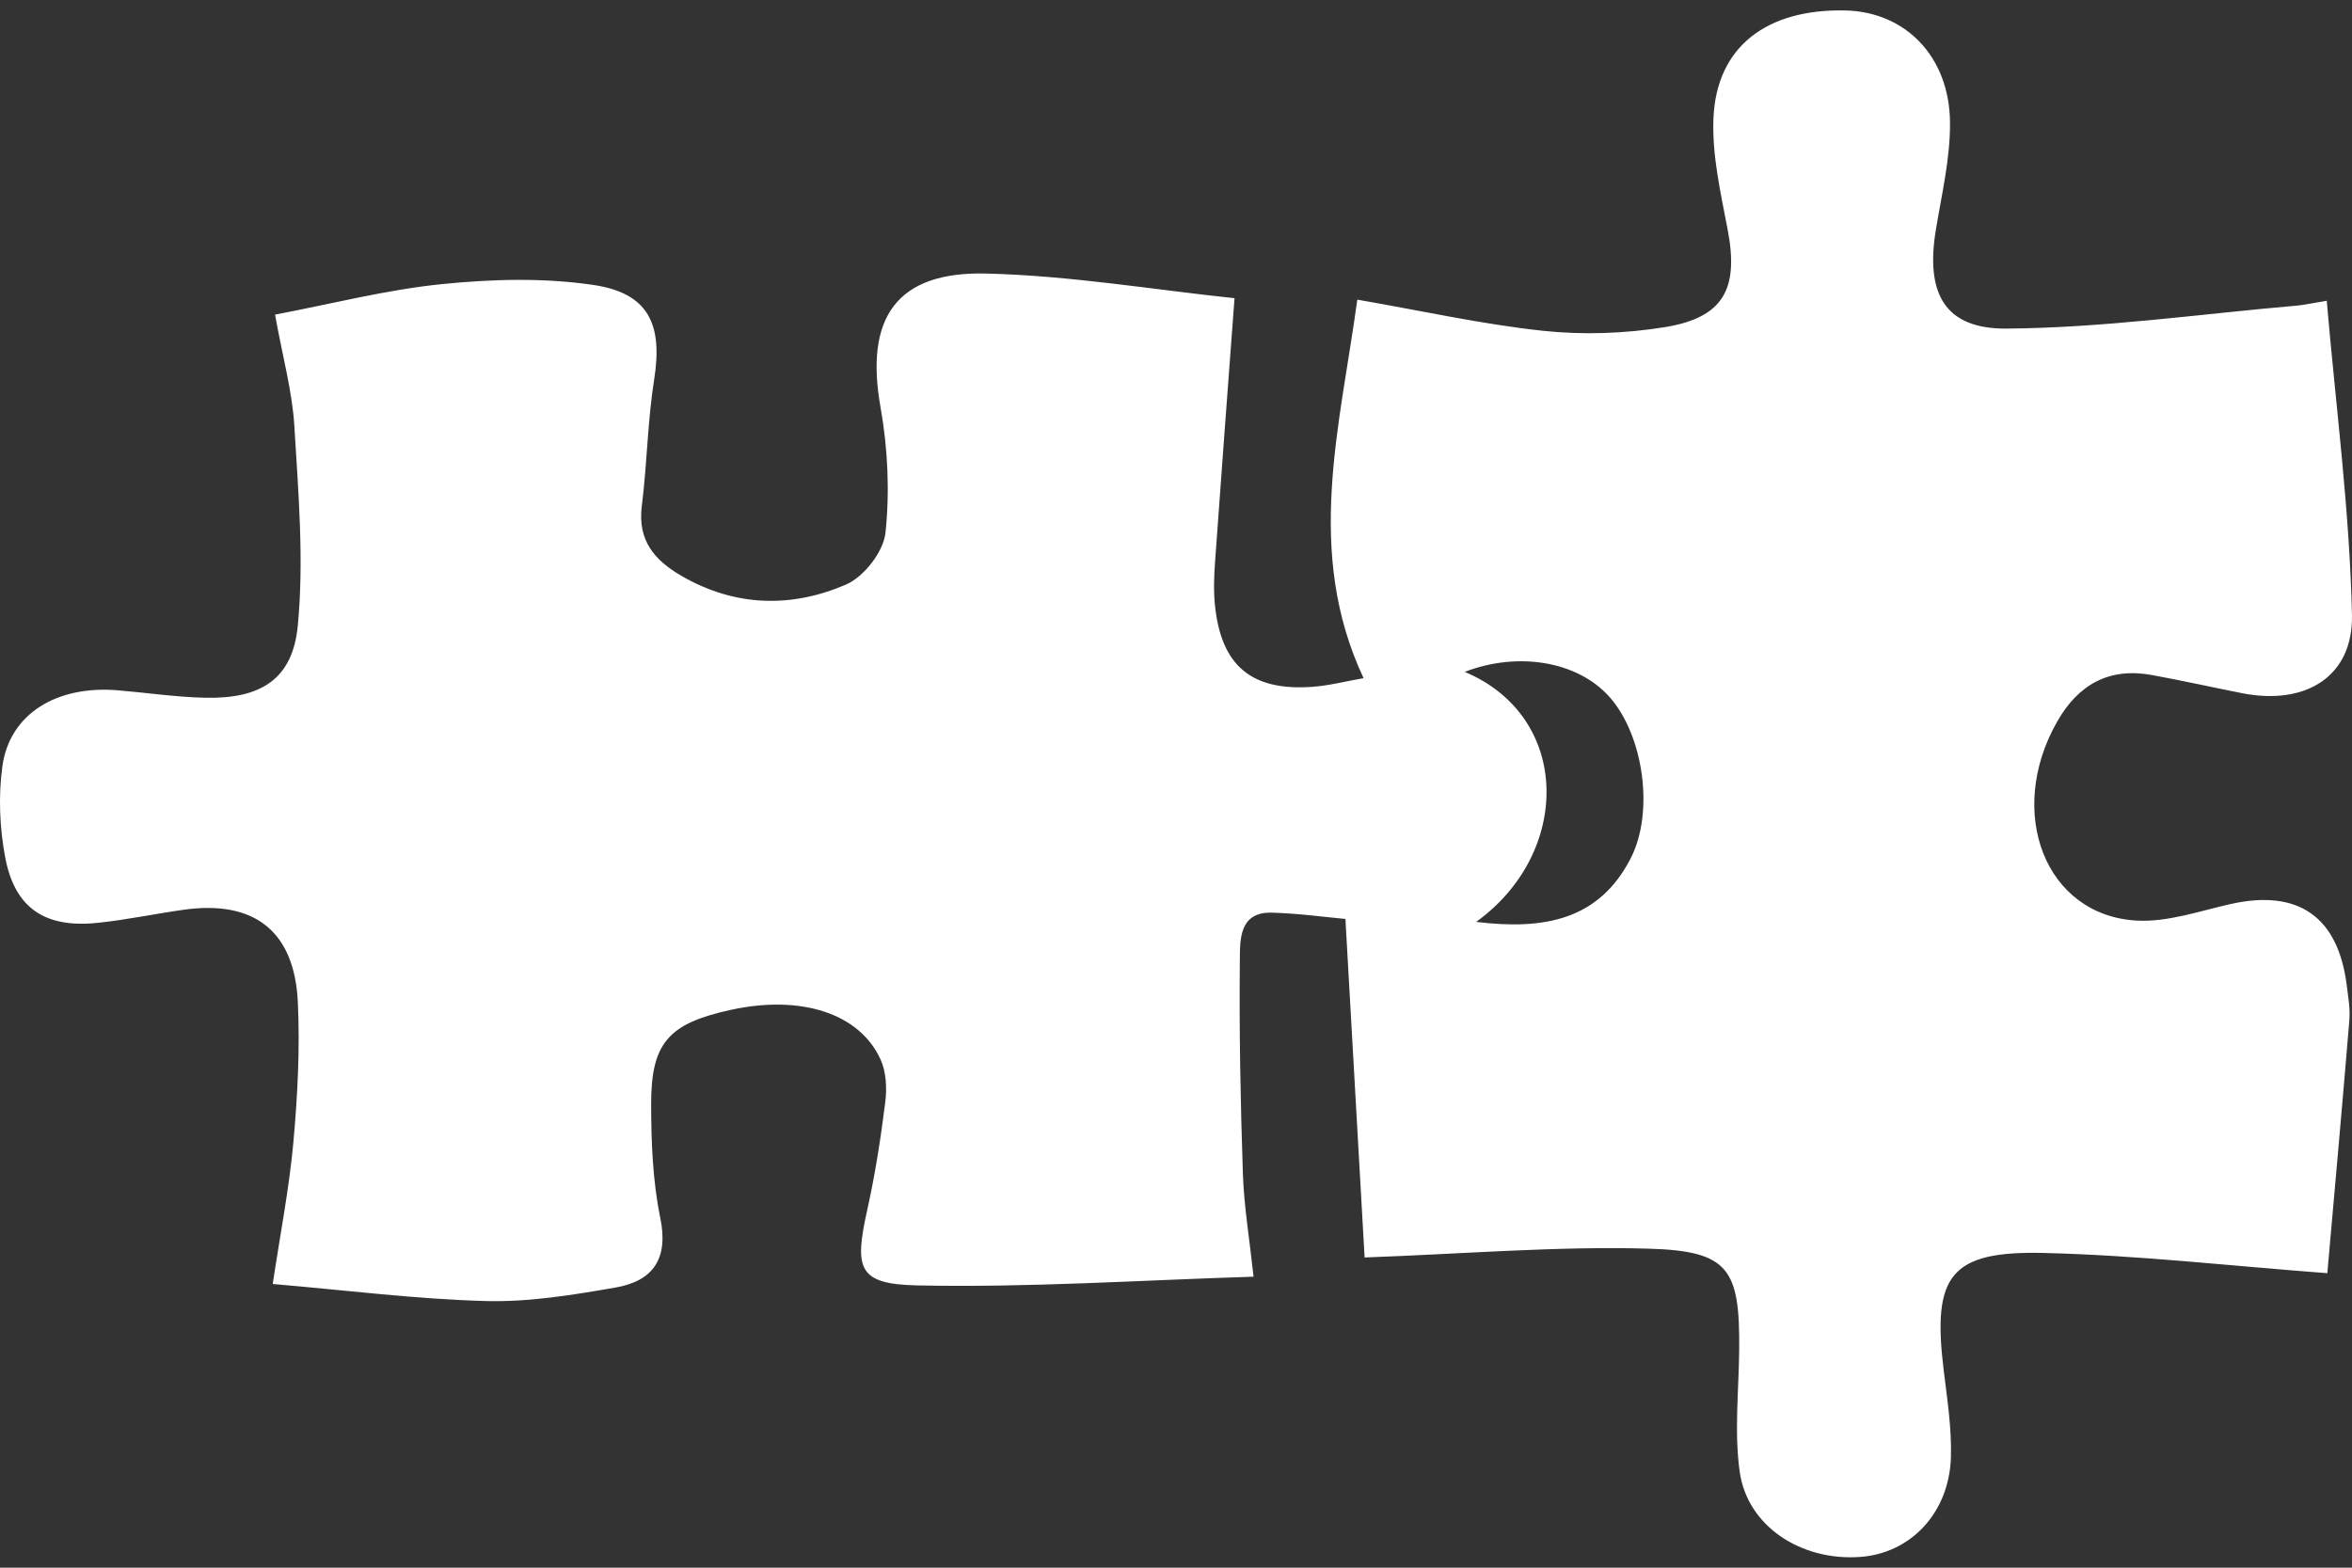 <?xml version="1.0" encoding="UTF-8" standalone="no"?>
<!-- Generator: Adobe Illustrator 16.0.3, SVG Export Plug-In . SVG Version: 6.00 Build 0)  -->

<svg
   xmlns:dc="http://purl.org/dc/elements/1.1/"
   xmlns:cc="http://creativecommons.org/ns#"
   xmlns:rdf="http://www.w3.org/1999/02/22-rdf-syntax-ns#"
   xmlns:svg="http://www.w3.org/2000/svg"
   xmlns="http://www.w3.org/2000/svg"
   xmlns:sodipodi="http://sodipodi.sourceforge.net/DTD/sodipodi-0.dtd"
   xmlns:inkscape="http://www.inkscape.org/namespaces/inkscape"
   version="1.1"
   id="Layer_1"
   x="0px"
   y="0px"
   width="300"
   height="200"
   viewBox="0 0 300 200"
   enable-background="new 0 0 612 792"
   xml:space="preserve"
   sodipodi:docname="modular.svg"
   inkscape:version="0.92.2 (unknown)"><rect x="0" y="0" width="300" height="200" fill="#333333" stroke="none"/><defs
     id="defs13" /><sodipodi:namedview
     pagecolor="#ffffff"
     bordercolor="#666666"
     borderopacity="1"
     objecttolerance="10"
     gridtolerance="10"
     guidetolerance="10"
     inkscape:pageopacity="0"
     inkscape:pageshadow="2"
     inkscape:window-width="3775"
     inkscape:window-height="2136"
     id="namedview11"
     showgrid="false"
     inkscape:zoom="2.5126263"
     inkscape:cx="327.19187"
     inkscape:cy="396"
     inkscape:window-x="65"
     inkscape:window-y="24"
     inkscape:window-maximized="1"
     inkscape:current-layer="Layer_1" /><path
     d="m 174.057,160.424 c -0.794,-14.023 -1.602,-28.278 -2.448,-43.188 -2.487,-0.224 -5.924,-0.704 -9.372,-0.803 -4.186,-0.118 -4.068,3.442 -4.094,5.982 -0.094,9.123 0.083,18.255 0.391,27.375 0.138,4.084 0.826,8.149 1.359,13.085 -14.408,0.445 -28.676,1.413 -42.919,1.111 -7.532,-0.16 -8.028,-2.123 -6.353,-9.644 1.01,-4.536 1.725,-9.151 2.299,-13.764 0.219,-1.761 0.119,-3.817 -0.595,-5.395 -2.679,-5.925 -10.184,-8.302 -19.112,-6.348 -7.942,1.739 -10.18,4.18 -10.16,12.112 0.012,4.821 0.202,9.735 1.168,14.432 1.084,5.268 -0.974,8.057 -5.716,8.881 -5.473,0.951 -11.072,1.872 -16.586,1.721 -8.892,-0.244 -17.76,-1.376 -27.132,-2.174 0.97,-6.474 2.11,-12.26 2.636,-18.102 0.534,-5.928 0.848,-11.929 0.566,-17.867 -0.431,-9.075 -5.583,-13.029 -14.533,-11.779 -3.69,0.515 -7.349,1.299 -11.05,1.679 -6.663,0.683 -10.518,-1.867 -11.742,-8.35 -0.714,-3.786 -0.885,-7.85 -0.355,-11.656 0.926,-6.661 6.907,-10.318 14.726,-9.665 3.714,0.309 7.422,0.869 11.14,0.95 7.012,0.152 11.142,-2.299 11.805,-9.159 0.812,-8.408 0.075,-16.999 -0.432,-25.484 -0.264,-4.405 -1.479,-8.752 -2.464,-14.236 7.217,-1.37 14.188,-3.172 21.271,-3.891 6.389,-0.647 13.006,-0.832 19.326,0.104 7.069,1.048 8.872,5.047 7.759,12.062 -0.844,5.322 -0.898,10.764 -1.574,16.12 -0.558,4.406 1.592,6.936 5.101,8.96 6.826,3.936 14.001,4.081 20.948,1.081 2.282,-0.985 4.774,-4.19 5.029,-6.607 0.557,-5.268 0.299,-10.78 -0.633,-16.015 -2.011,-11.308 1.953,-17.33 13.449,-17.055 10.703,0.256 21.369,2.059 31.705,3.146 -0.88,11.845 -1.71,22.752 -2.485,33.665 -0.132,1.854 -0.197,3.746 -0.002,5.589 0.805,7.635 4.644,10.862 12.35,10.331 2.212,-0.153 4.393,-0.728 6.596,-1.111 -7.539,-16.085 -3.021,-31.986 -0.797,-48.29 8.395,1.456 16.008,3.159 23.715,3.978 5.11,0.542 10.44,0.354 15.515,-0.47 7.507,-1.219 9.44,-4.901 8.016,-12.4 -0.895,-4.708 -2.017,-9.534 -1.82,-14.255 0.383,-9.102 6.765,-13.965 16.821,-13.745 7.598,0.167 13.249,5.8 13.35,14.216 0.055,4.589 -1.052,9.208 -1.806,13.785 -1.321,8.039 1.077,12.644 9.011,12.586 12.395,-0.09 24.779,-1.87 37.166,-2.945 0.711,-0.063 1.413,-0.227 3.683,-0.605 1.166,13.539 2.925,26.777 3.217,40.048 0.175,7.964 -5.99,11.605 -14.018,10.015 -3.834,-0.76 -7.649,-1.61 -11.494,-2.315 -5.47,-1.003 -9.406,1.216 -12.095,5.95 -6.588,11.593 -1.494,24.735 10.158,25.377 3.956,0.217 8.037,-1.236 12.016,-2.122 8.569,-1.907 13.67,1.614 14.767,10.371 0.186,1.477 0.455,2.989 0.335,4.456 -0.904,10.954 -1.896,21.901 -2.81,32.278 -12.186,-0.916 -24.135,-2.289 -36.111,-2.58 -12.002,-0.291 -14.293,2.884 -12.832,14.879 0.448,3.692 1.032,7.42 0.934,11.115 -0.19,7.133 -5.114,12.328 -11.586,12.787 -7.517,0.535 -14.378,-3.901 -15.356,-10.869 -0.716,-5.092 -0.113,-10.372 -0.066,-15.567 0.096,-10.303 -1.317,-12.599 -11.537,-12.894 -11.67,-0.339 -23.38,0.662 -36.244,1.124 z m 14.227,-42.813 c 8.677,1.064 15.695,-0.231 19.737,-8.161 3.003,-5.896 1.61,-15.682 -2.751,-20.561 -4.029,-4.508 -11.591,-5.811 -18.442,-3.176 13.655,5.745 13.664,23.109 1.457,31.898 z"
     id="path4"
     inkscape:connector-curvature="0"
     style="clip-rule:evenodd;fill-rule:evenodd;stroke-width:1;fill:#ffffff;fill-opacity:1" /></svg>